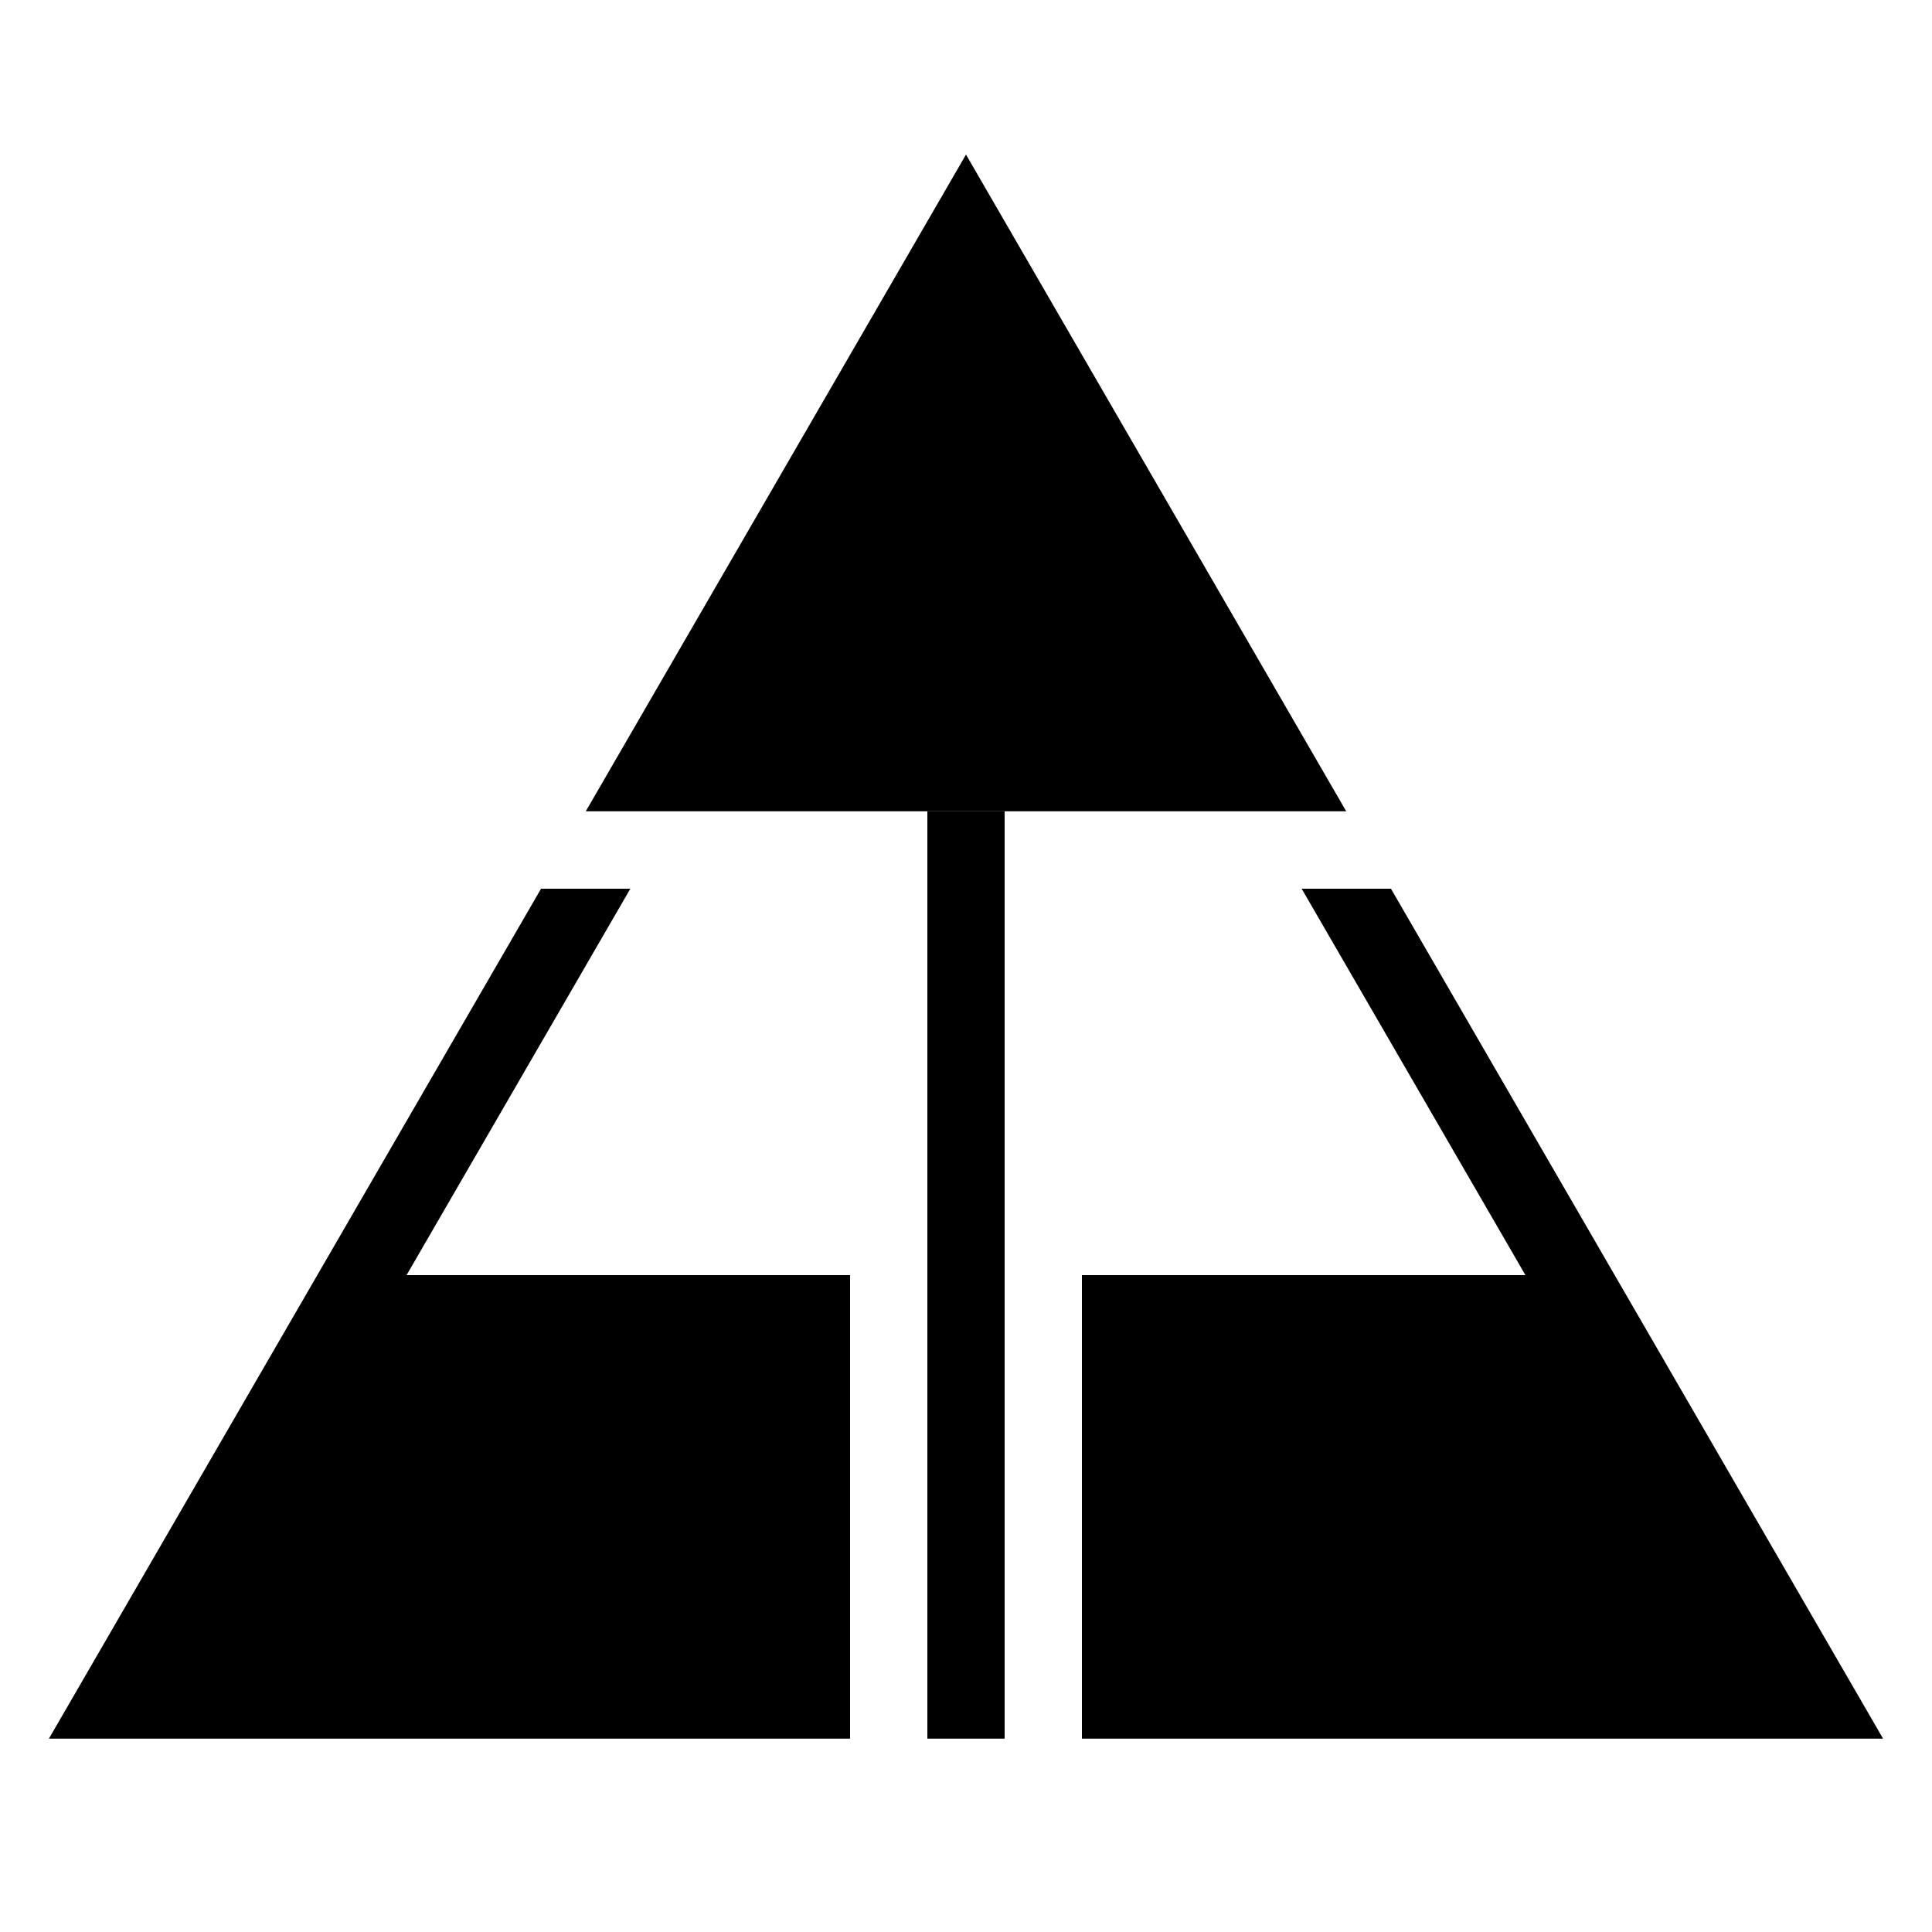 <?xml version="1.0" encoding="iso-8859-1"?><!-- Generator: Adobe Illustrator 23.0.3, SVG Export Plug-In . SVG Version: 6.00 Build 0)  --><svg xmlns="http://www.w3.org/2000/svg" xmlns:xlink="http://www.w3.org/1999/xlink" viewBox="0 0 50 50" width="500px" height="500px"><line style="fill:none;stroke:#000000;stroke-width:2;stroke-miterlimit:10;" x1="25" y1="20.996" x2="25" y2="44.996"/><g><path d="M25,4l-9.84,16.996h19.68L25,4z"/><polygon points="35.998,23 33.687,23 39.478,33 28,33 28,44.996 48.734,44.996 "/><polygon points="22,33 10.522,33 16.313,23 14.002,23 1.266,44.996 22,44.996 "/></g></svg>